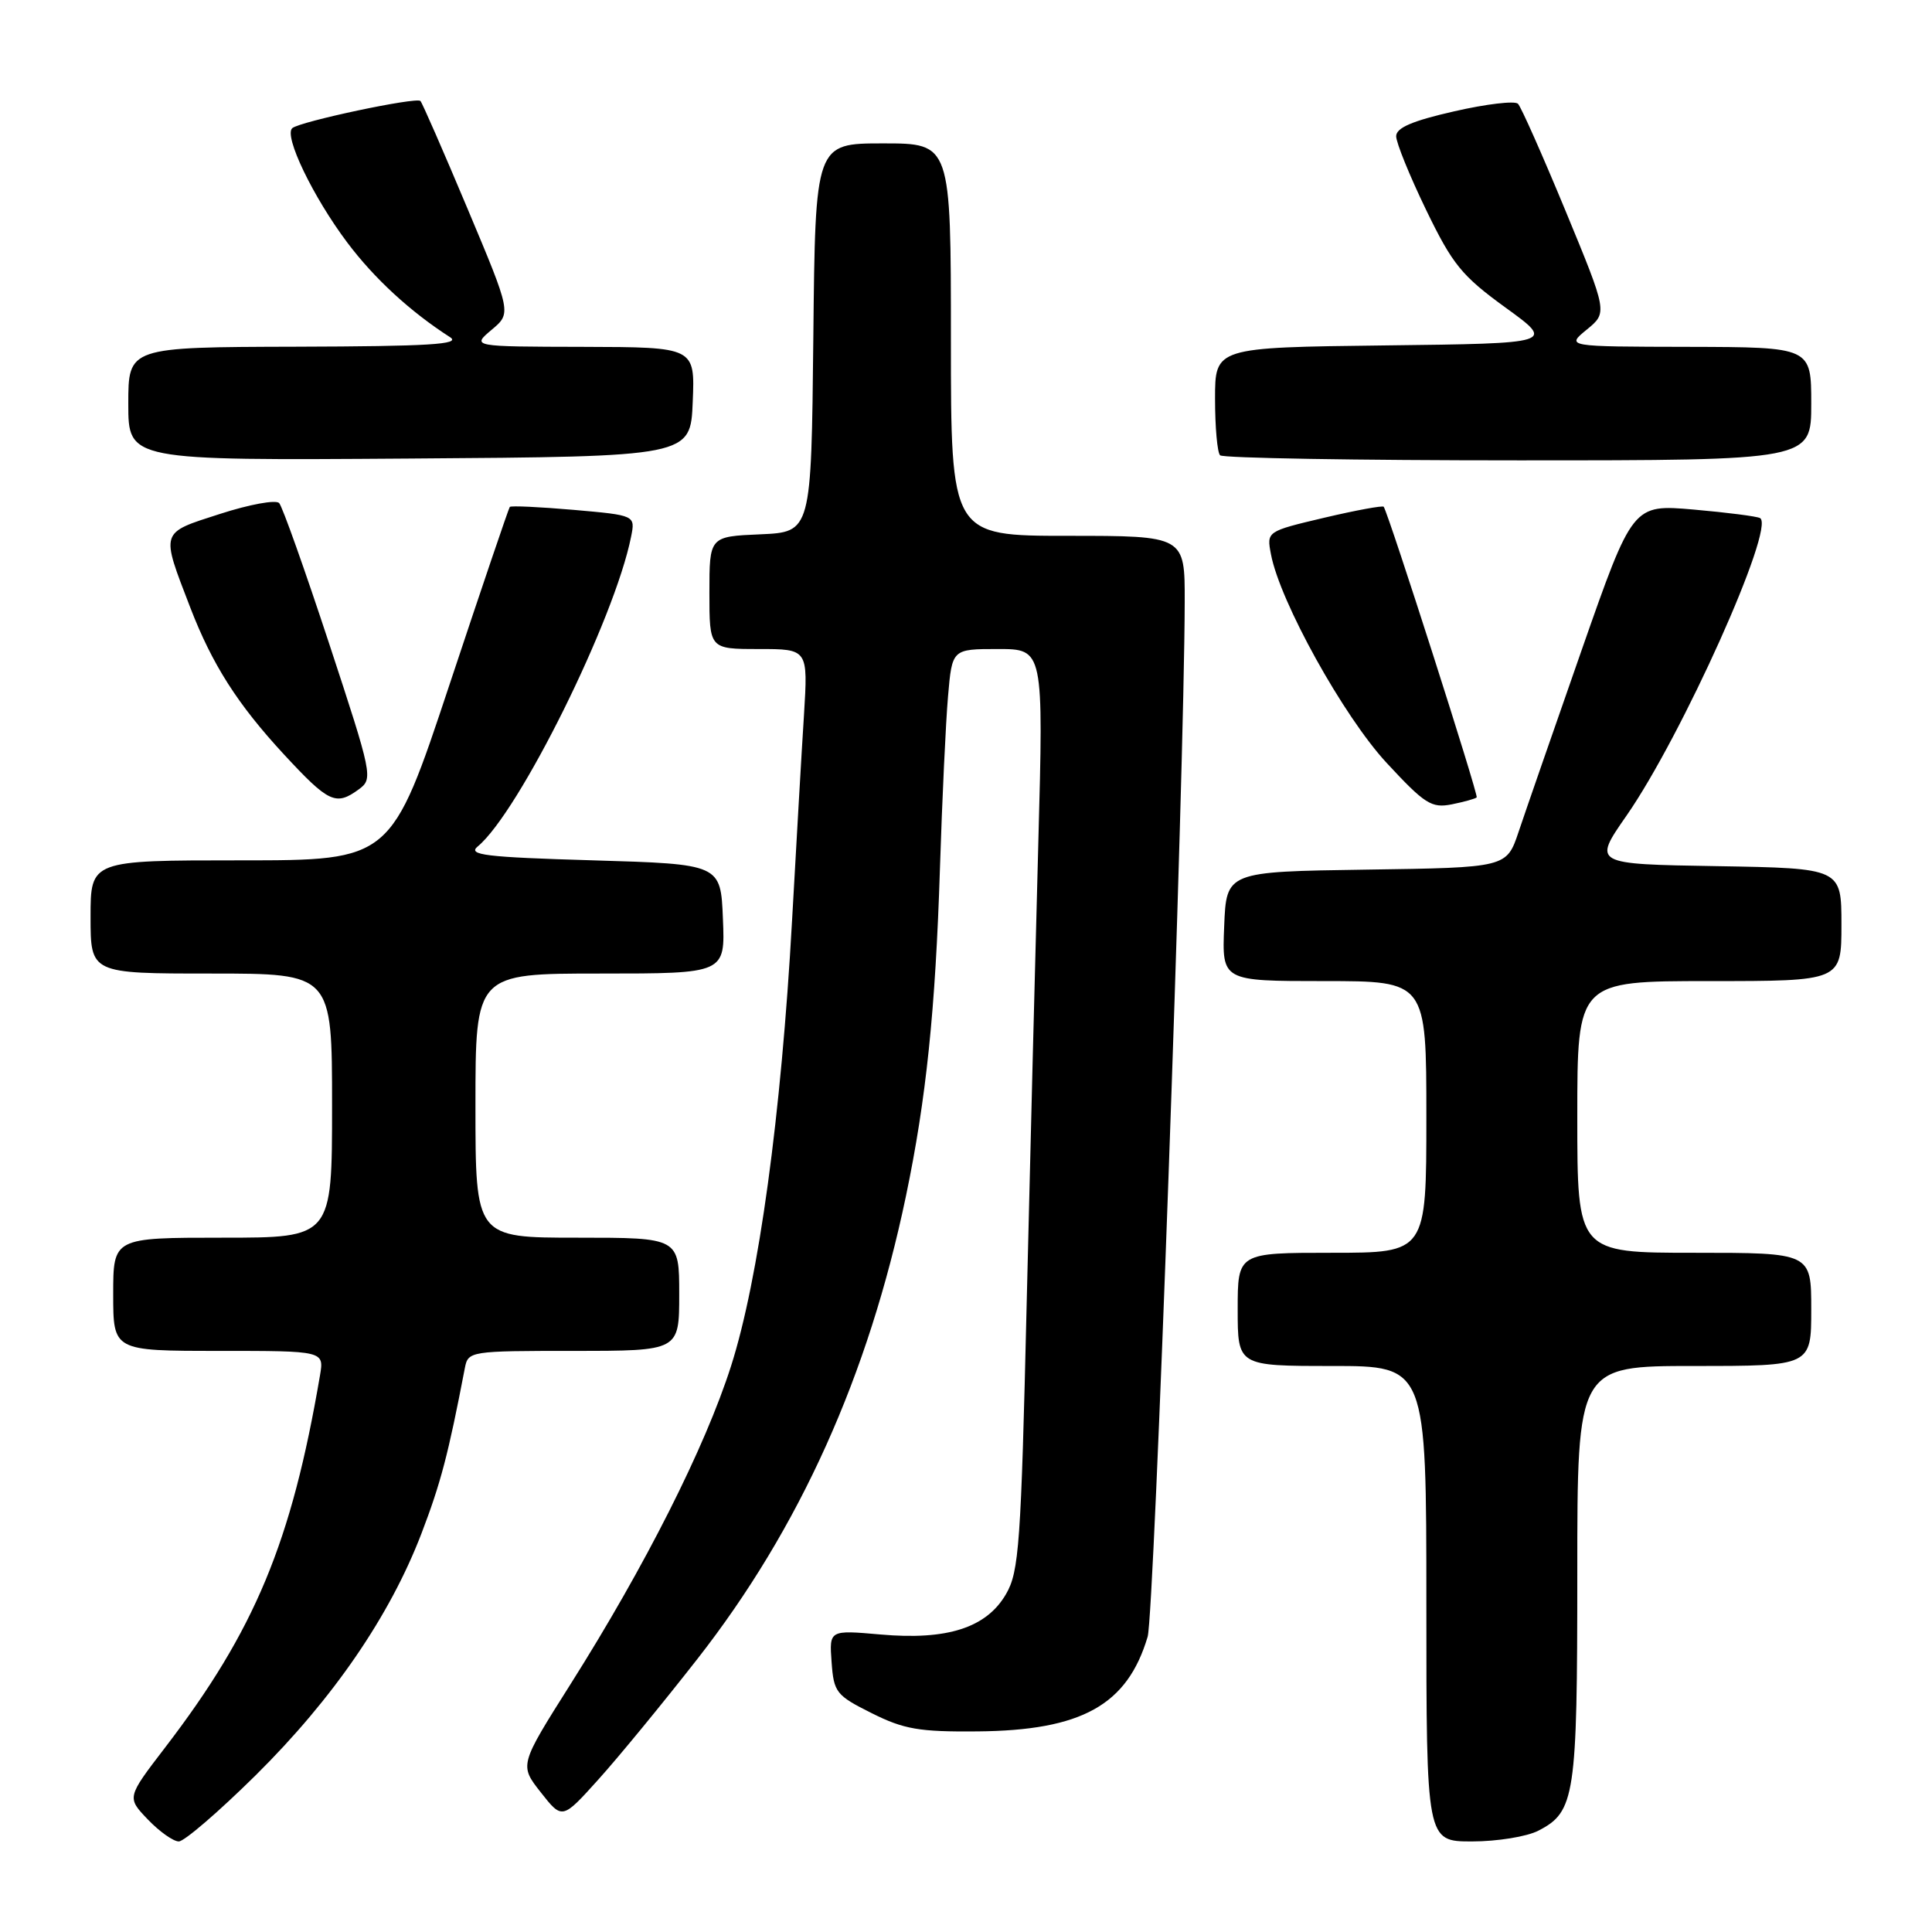 <?xml version="1.0" encoding="UTF-8" standalone="no"?>
<!DOCTYPE svg PUBLIC "-//W3C//DTD SVG 1.1//EN" "http://www.w3.org/Graphics/SVG/1.1/DTD/svg11.dtd" >
<svg xmlns="http://www.w3.org/2000/svg" xmlns:xlink="http://www.w3.org/1999/xlink" version="1.1" viewBox="0 0 256 256">
 <g >
 <path fill="currentColor"
d=" M 33.88 235.23 C 44.16 225.05 51.66 214.11 55.84 203.21 C 58.40 196.52 59.40 192.72 61.60 181.25 C 62.03 179.04 62.32 179.00 76.02 179.00 C 90.00 179.00 90.00 179.00 90.00 171.50 C 90.00 164.00 90.00 164.00 76.50 164.00 C 63.00 164.00 63.00 164.00 63.00 146.50 C 63.00 129.00 63.00 129.00 79.54 129.00 C 96.09 129.00 96.09 129.00 95.79 121.75 C 95.50 114.50 95.50 114.50 78.59 114.00 C 64.27 113.58 61.93 113.29 63.30 112.16 C 68.77 107.63 81.44 82.06 83.62 71.13 C 84.19 68.28 84.19 68.28 76.01 67.56 C 71.50 67.17 67.70 66.99 67.55 67.17 C 67.40 67.35 63.80 77.96 59.55 90.75 C 51.83 114.00 51.83 114.00 31.92 114.00 C 12.00 114.00 12.00 114.00 12.00 121.50 C 12.00 129.00 12.00 129.00 28.00 129.00 C 44.00 129.00 44.00 129.00 44.00 146.50 C 44.00 164.00 44.00 164.00 29.50 164.00 C 15.00 164.00 15.00 164.00 15.00 171.50 C 15.00 179.00 15.00 179.00 28.98 179.00 C 42.95 179.00 42.95 179.00 42.40 182.25 C 38.63 204.38 33.78 216.04 21.86 231.58 C 16.80 238.18 16.80 238.18 19.59 241.09 C 21.12 242.69 22.97 244.00 23.69 244.00 C 24.42 244.00 29.00 240.05 33.88 235.23 Z  M 203.85 242.57 C 208.70 240.07 209.00 238.06 209.00 208.45 C 209.00 181.00 209.00 181.00 224.50 181.00 C 240.00 181.00 240.00 181.00 240.00 173.50 C 240.00 166.00 240.00 166.00 224.50 166.00 C 209.00 166.00 209.00 166.00 209.00 148.00 C 209.00 130.00 209.00 130.00 226.50 130.00 C 244.00 130.00 244.00 130.00 244.00 122.52 C 244.00 115.05 244.00 115.05 227.53 114.77 C 211.05 114.50 211.05 114.50 215.52 108.08 C 222.85 97.54 235.27 69.87 233.22 68.65 C 232.82 68.42 228.86 67.91 224.42 67.52 C 216.34 66.82 216.34 66.82 209.57 86.16 C 205.85 96.80 202.09 107.63 201.22 110.23 C 199.63 114.96 199.63 114.96 181.07 115.23 C 162.50 115.50 162.50 115.50 162.21 122.75 C 161.91 130.00 161.91 130.00 175.46 130.00 C 189.00 130.00 189.00 130.00 189.00 148.00 C 189.00 166.00 189.00 166.00 176.50 166.00 C 164.00 166.00 164.00 166.00 164.00 173.50 C 164.00 181.00 164.00 181.00 176.50 181.00 C 189.00 181.00 189.00 181.00 189.00 212.50 C 189.00 244.00 189.00 244.00 195.05 244.00 C 198.38 244.00 202.34 243.36 203.85 242.57 Z  M 92.40 219.83 C 105.96 202.50 115.07 182.28 120.04 158.50 C 122.73 145.63 123.95 133.86 124.55 115.00 C 124.84 105.92 125.32 95.69 125.62 92.25 C 126.16 86.00 126.16 86.00 132.22 86.00 C 138.28 86.00 138.28 86.00 137.58 111.75 C 137.20 125.91 136.50 153.35 136.04 172.73 C 135.29 204.65 135.03 208.27 133.30 211.23 C 130.71 215.69 125.52 217.36 116.69 216.58 C 109.88 215.98 109.88 215.98 110.19 220.24 C 110.48 224.25 110.79 224.65 115.50 227.00 C 119.77 229.14 121.81 229.49 129.50 229.42 C 143.33 229.30 149.38 225.94 152.07 216.87 C 152.95 213.91 156.93 102.86 156.98 79.75 C 157.00 71.00 157.00 71.00 141.50 71.00 C 126.00 71.00 126.00 71.00 126.00 45.00 C 126.00 19.00 126.00 19.00 117.02 19.00 C 108.03 19.00 108.03 19.00 107.77 44.75 C 107.50 70.50 107.50 70.50 100.75 70.80 C 94.00 71.09 94.00 71.09 94.00 78.55 C 94.00 86.00 94.00 86.00 100.54 86.00 C 107.07 86.00 107.07 86.00 106.53 94.75 C 106.22 99.56 105.52 111.83 104.95 122.00 C 103.51 147.83 100.54 169.51 96.87 181.00 C 93.43 191.78 85.50 207.50 75.58 223.19 C 68.82 233.89 68.82 233.89 71.66 237.50 C 74.50 241.11 74.50 241.11 79.28 235.80 C 81.91 232.89 87.81 225.70 92.40 219.83 Z  M 195.67 105.66 C 195.94 105.40 184.07 68.31 183.35 67.15 C 183.23 66.96 179.69 67.61 175.48 68.60 C 167.83 70.41 167.83 70.41 168.41 73.45 C 169.59 79.71 178.02 94.91 183.72 101.07 C 188.80 106.55 189.68 107.11 192.37 106.58 C 194.01 106.25 195.50 105.83 195.67 105.66 Z  M 47.56 104.58 C 49.45 103.19 49.34 102.69 43.63 85.33 C 40.40 75.52 37.42 67.12 36.99 66.66 C 36.56 66.19 33.03 66.84 29.14 68.10 C 21.15 70.67 21.28 70.28 25.21 80.50 C 28.13 88.07 31.48 93.32 37.63 99.97 C 43.57 106.38 44.50 106.82 47.56 104.58 Z  M 91.79 53.25 C 92.09 46.00 92.09 46.00 77.29 45.96 C 62.50 45.93 62.50 45.93 65.13 43.71 C 67.77 41.50 67.77 41.50 61.95 27.65 C 58.75 20.03 55.94 13.61 55.71 13.38 C 55.16 12.83 39.75 16.10 38.73 16.98 C 37.57 17.98 41.48 26.10 46.01 32.13 C 49.59 36.90 54.37 41.30 59.65 44.69 C 61.11 45.63 56.85 45.89 39.25 45.94 C 17.00 46.00 17.00 46.00 17.00 53.51 C 17.00 61.02 17.00 61.02 54.25 60.76 C 91.50 60.50 91.50 60.50 91.79 53.25 Z  M 240.00 53.50 C 240.00 46.00 240.00 46.00 223.75 45.96 C 207.50 45.93 207.50 45.93 210.26 43.67 C 213.01 41.42 213.01 41.42 207.45 27.96 C 204.39 20.56 201.55 14.16 201.14 13.75 C 200.73 13.33 196.93 13.78 192.70 14.75 C 187.15 16.01 185.00 16.93 185.00 18.05 C 185.00 18.91 186.78 23.29 188.96 27.80 C 192.47 35.05 193.68 36.54 199.48 40.75 C 206.04 45.50 206.04 45.50 183.52 45.77 C 161.00 46.04 161.00 46.04 161.00 52.85 C 161.00 56.60 161.30 59.97 161.67 60.33 C 162.03 60.70 179.81 61.00 201.17 61.00 C 240.00 61.00 240.00 61.00 240.00 53.50 Z "/>
</g>
</svg>